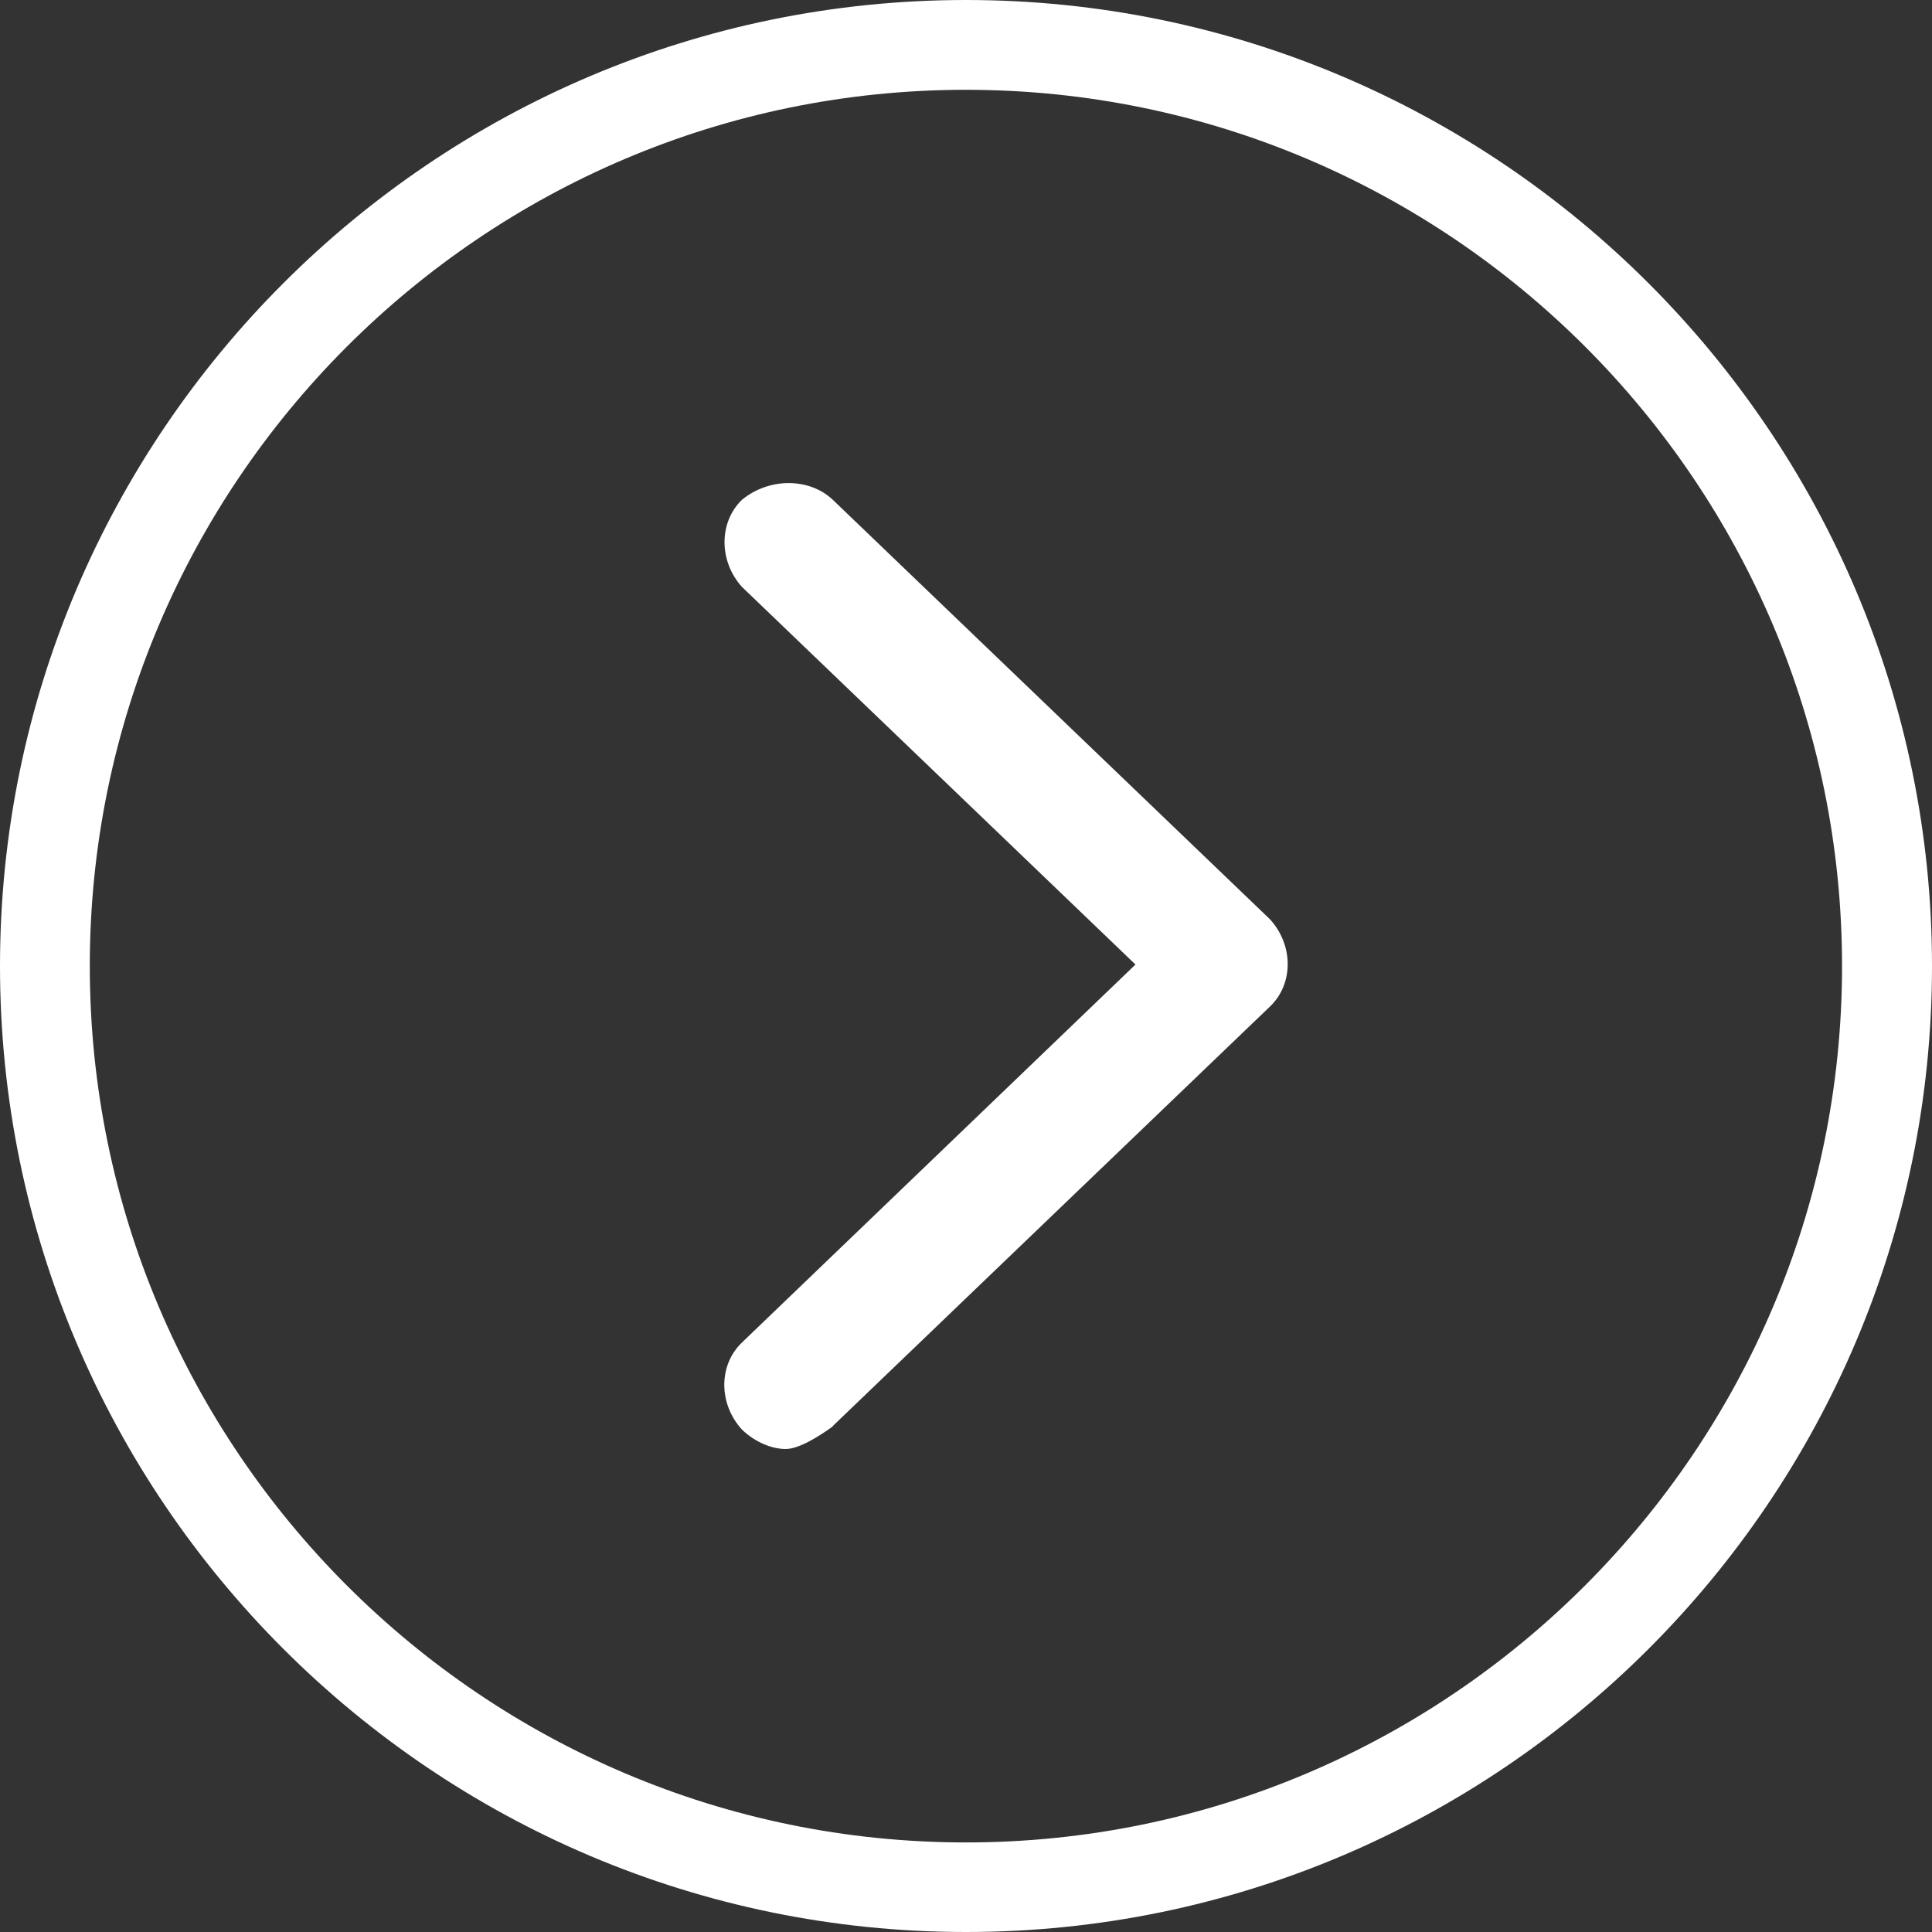 <svg width="25" height="25" viewBox="0 0 25 25" fill="none" xmlns="http://www.w3.org/2000/svg">
    <rect x="0" y="0" width="25" height="25" fill="#333333" stroke="none"/>
    <path
        d="M12.5 0C5.608 0 0 5.608 0 12.501C0 19.394 5.608 25 12.5 25C19.392 25 25 19.392 25 12.501C25 5.611 19.39 0 12.5 0ZM23.836 12.501C23.836 18.752 18.75 23.841 12.5 23.841C6.25 23.841 1.162 18.752 1.162 12.501C1.162 6.251 6.247 1.162 12.5 1.162C18.753 1.162 23.836 6.248 23.836 12.501Z"
        fill="white" />
    <g clip-path="url(#clip0_4242_6986)">
        <path
            d="M10.776 18.453L16.434 13.024C16.739 12.732 16.739 12.231 16.434 11.896L10.776 6.467C10.471 6.179 9.953 6.179 9.601 6.467C9.3 6.759 9.3 7.261 9.601 7.595L14.693 12.481L9.601 17.372C9.296 17.664 9.296 18.165 9.601 18.499C9.775 18.666 9.992 18.75 10.166 18.75C10.341 18.75 10.602 18.583 10.776 18.458V18.453Z"
            fill="white" />
    </g>
    <defs>
        <clipPath id="clip0_4242_6986">
            <rect width="7.291" height="12.5" fill="white" transform="translate(9.374 6.25)" />
        </clipPath>
    </defs>
</svg>
    